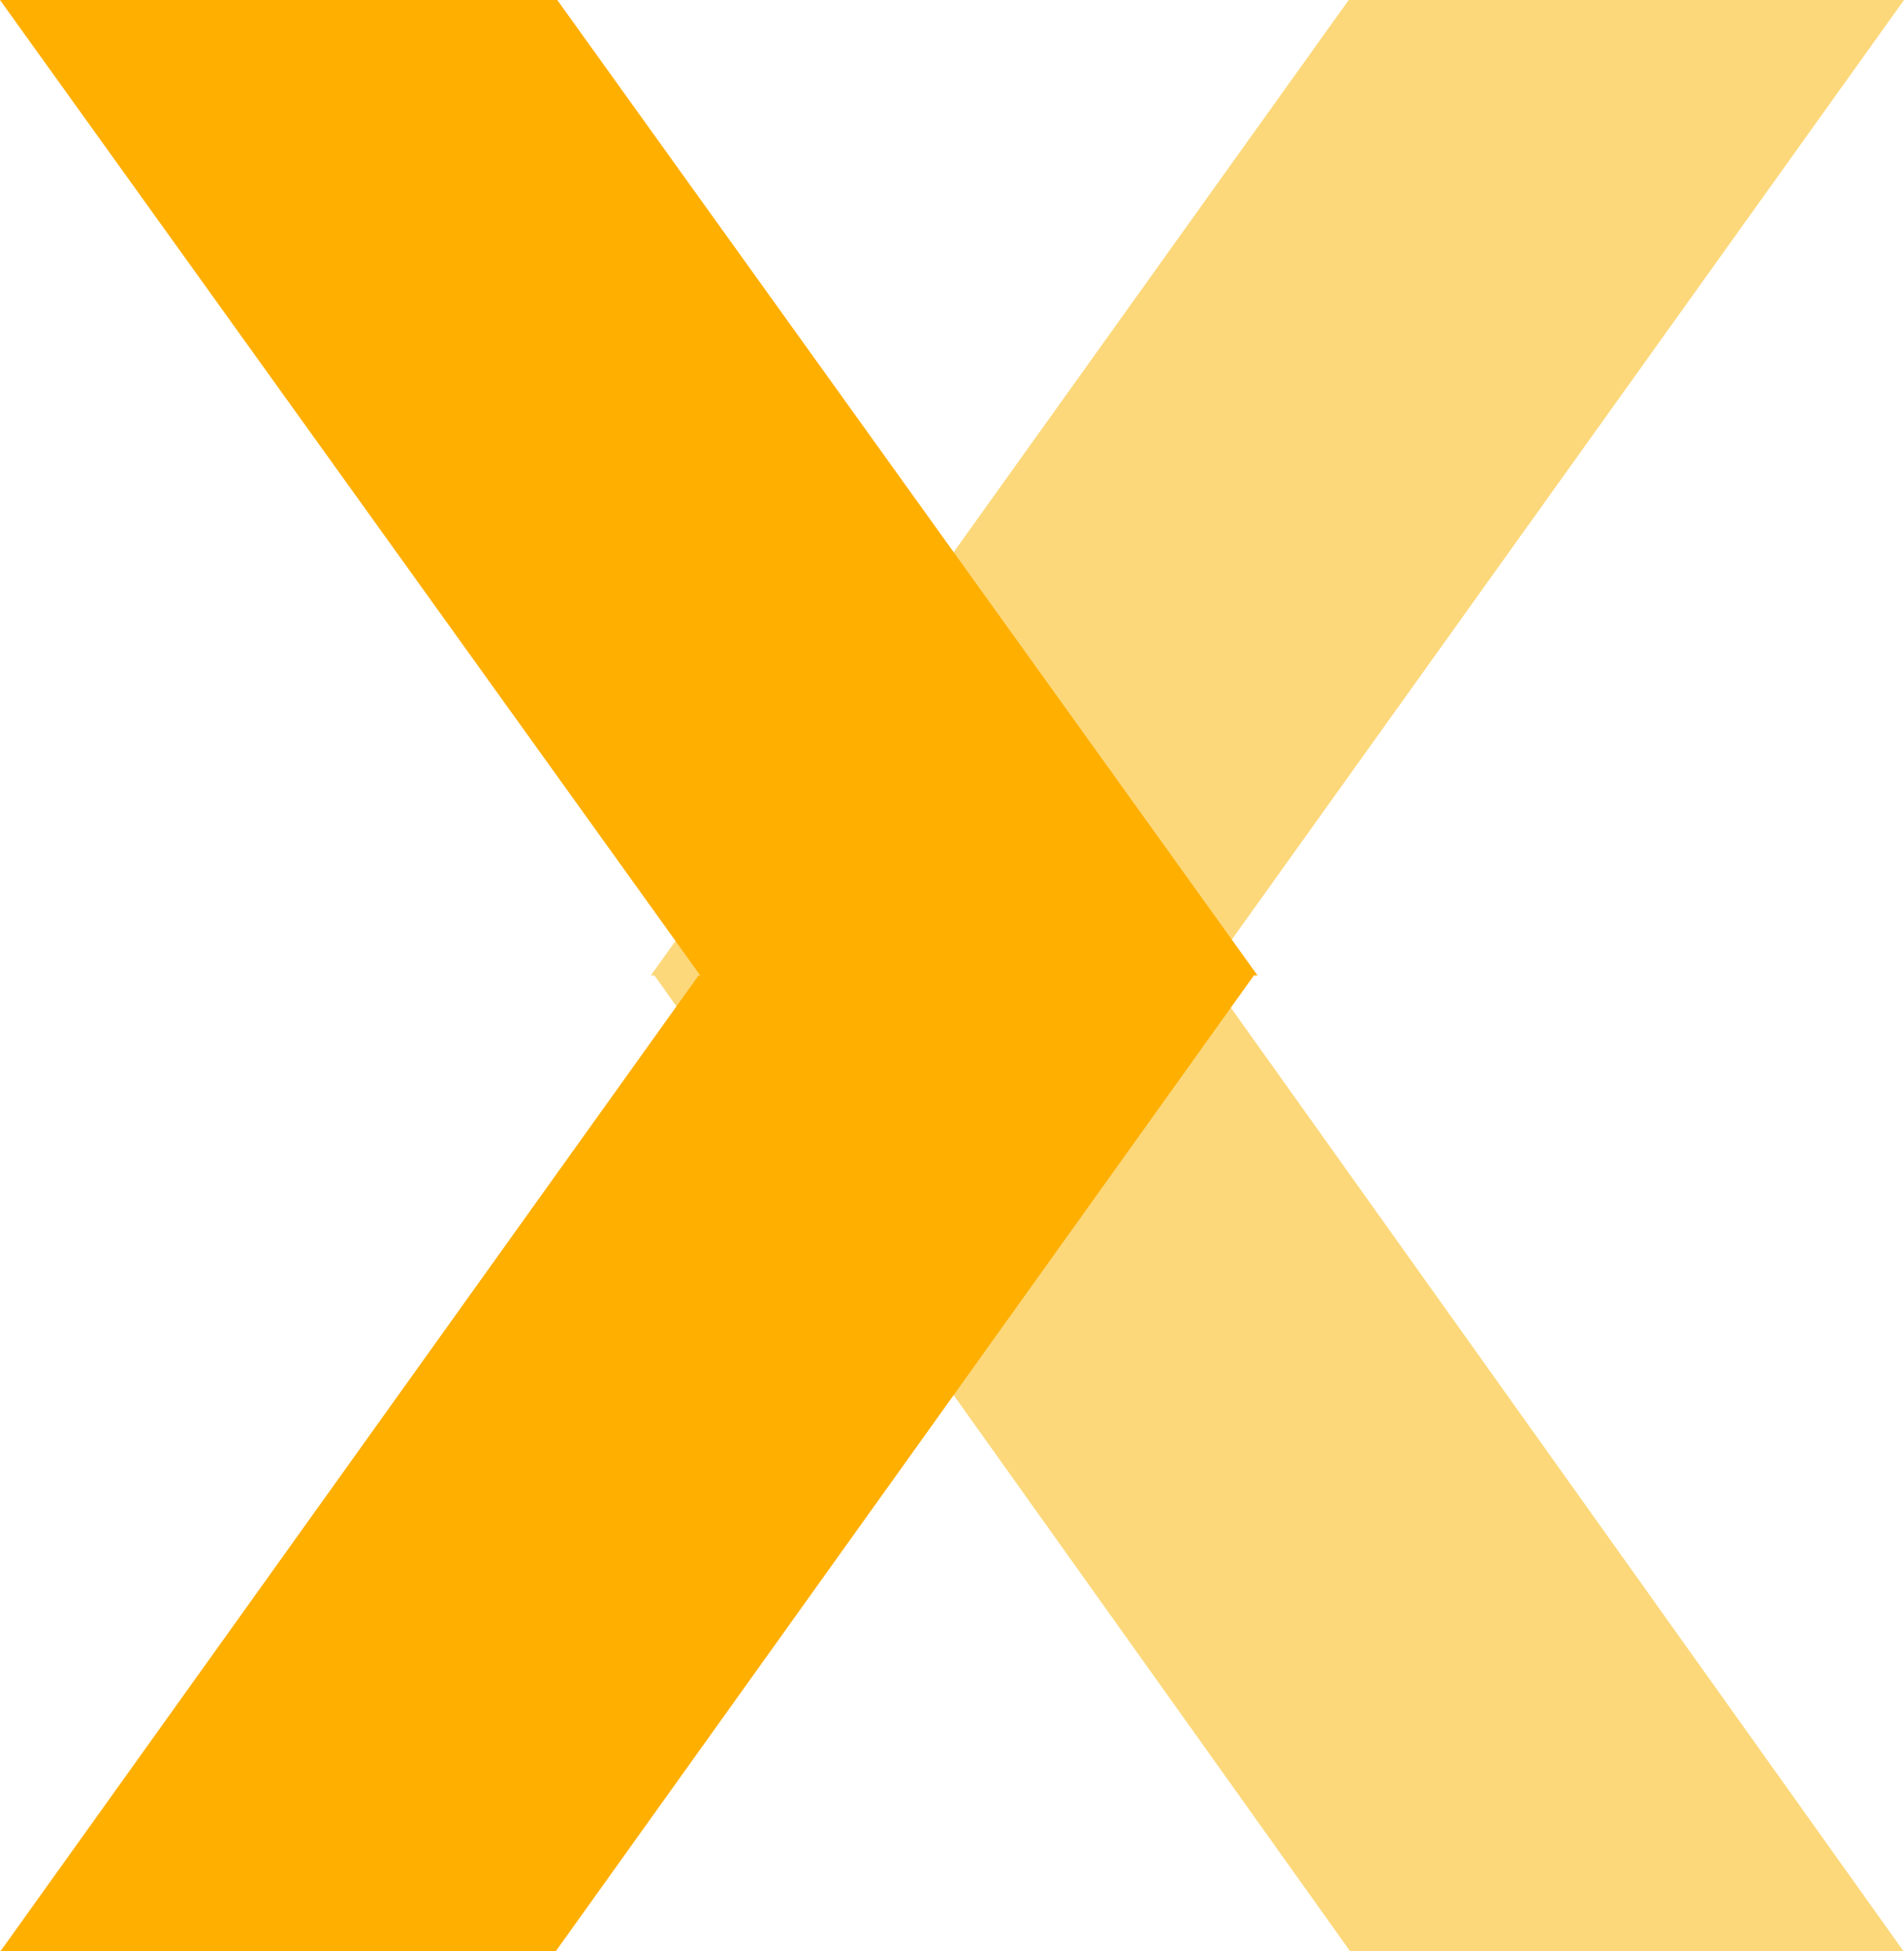 <svg 
 xmlns="http://www.w3.org/2000/svg"
 xmlns:xlink="http://www.w3.org/1999/xlink"
 width="41px" height="42px">
<path fill-rule="evenodd"  fill="rgb(252, 216, 122)"
 d="M25.972,21.000 L26.011,21.000 L40.986,42.000 L29.069,42.000 L14.093,21.000 L14.014,21.000 L29.042,-0.000 L41.000,-0.000 L25.972,21.000 Z"/>
<path fill-rule="evenodd"  fill="rgb(255, 175, 0)"
 d="M27.000,21.000 L11.972,42.000 L0.014,42.000 L15.042,21.000 L15.080,21.000 L0.000,-0.000 L12.000,-0.000 L27.080,21.000 L27.000,21.000 Z"/>
</svg>